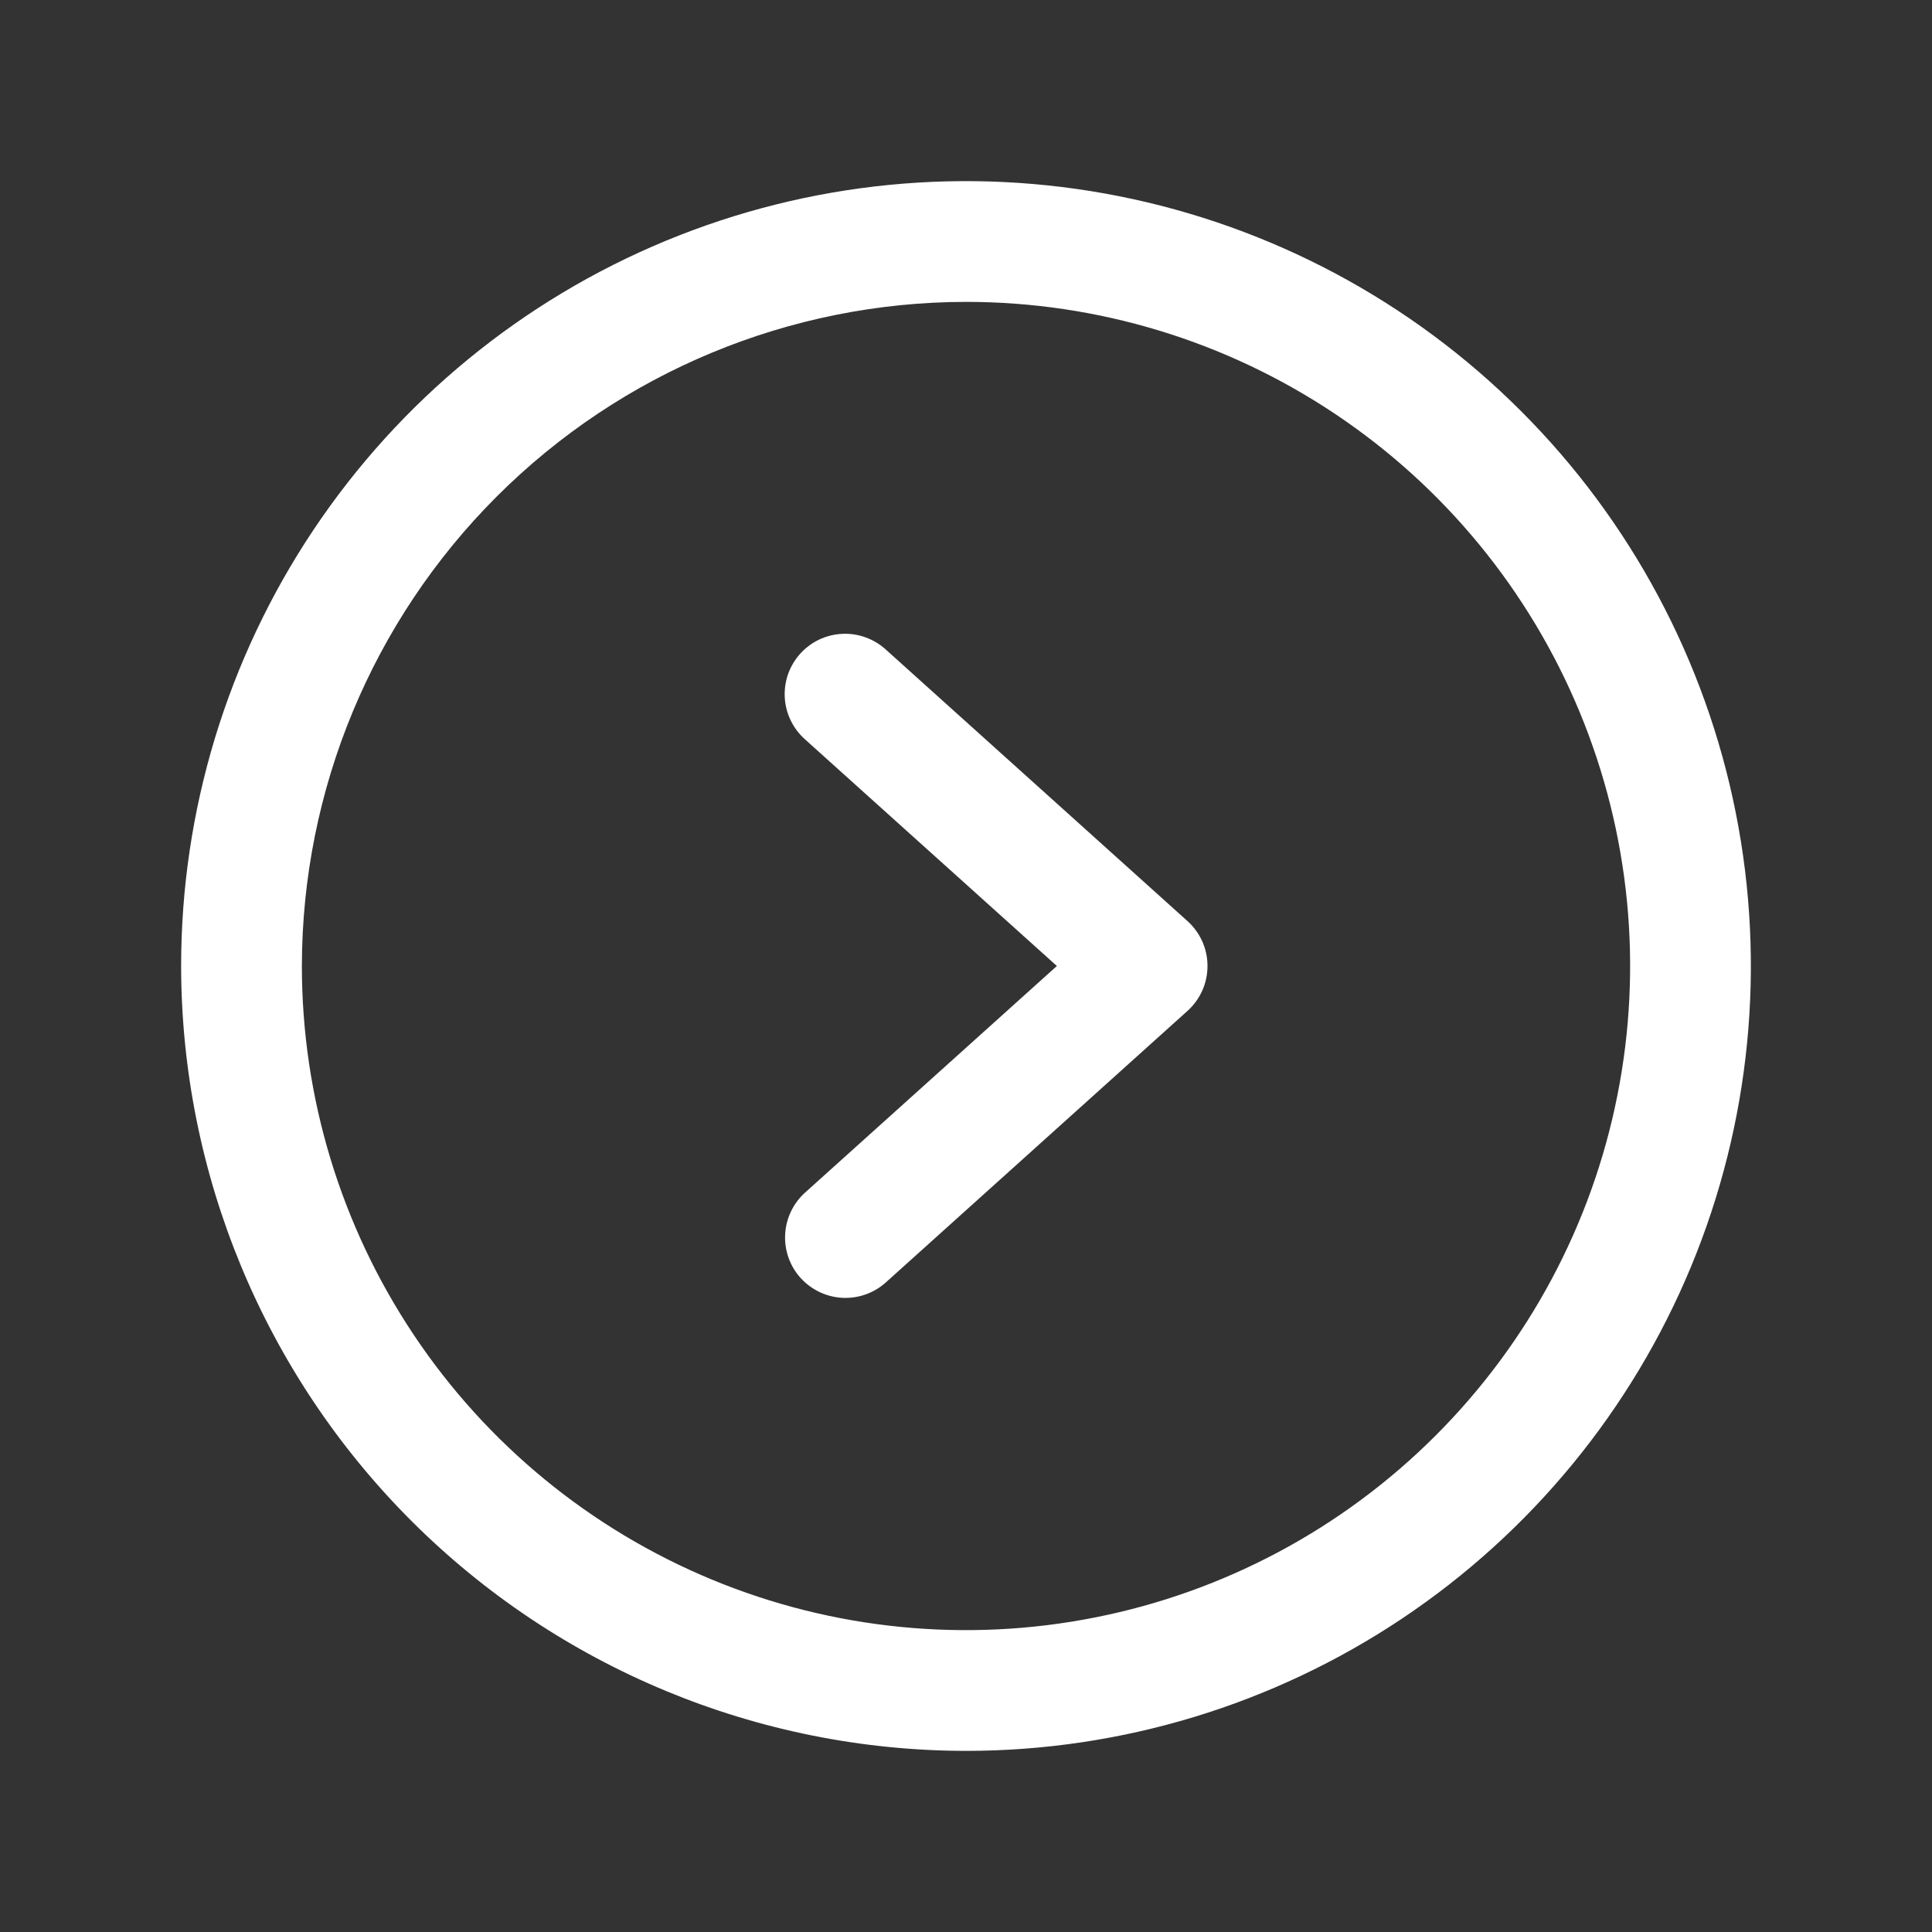 <svg width="36" height="36" viewBox="0 0 36 36" fill="none" xmlns="http://www.w3.org/2000/svg">
<rect x="0" y="0" width="36" height="36" fill="#333333" stroke="none"/>
<path d="M18 32.625C20.892 32.625 23.72 31.767 26.125 30.16C28.53 28.553 30.405 26.269 31.512 23.597C32.619 20.924 32.908 17.984 32.344 15.147C31.78 12.31 30.387 9.704 28.341 7.659C26.296 5.613 23.69 4.22 20.853 3.656C18.016 3.092 15.076 3.381 12.403 4.488C9.731 5.595 7.447 7.47 5.84 9.875C4.233 12.28 3.375 15.107 3.375 18C3.379 21.877 4.922 25.595 7.663 28.337C10.405 31.078 14.123 32.621 18 32.625ZM18 5.625C20.448 5.625 22.84 6.351 24.875 7.711C26.91 9.07 28.496 11.003 29.433 13.264C30.37 15.525 30.615 18.014 30.137 20.414C29.66 22.815 28.481 25.02 26.75 26.75C25.02 28.481 22.815 29.66 20.414 30.137C18.014 30.615 15.525 30.37 13.264 29.433C11.003 28.496 9.07 26.91 7.711 24.875C6.351 22.84 5.625 20.448 5.625 18C5.629 14.719 6.934 11.574 9.254 9.254C11.574 6.934 14.719 5.629 18 5.625ZM14.997 22.226L19.693 18L14.997 13.774C14.887 13.675 14.797 13.556 14.733 13.422C14.668 13.289 14.631 13.144 14.623 12.996C14.615 12.848 14.636 12.7 14.685 12.56C14.735 12.42 14.811 12.292 14.91 12.182C15.009 12.072 15.129 11.982 15.263 11.918C15.397 11.855 15.542 11.818 15.69 11.811C15.838 11.803 15.986 11.825 16.125 11.875C16.265 11.925 16.393 12.002 16.503 12.101L22.128 17.164C22.245 17.269 22.338 17.398 22.403 17.542C22.467 17.686 22.5 17.842 22.5 18C22.5 18.158 22.467 18.314 22.403 18.458C22.338 18.602 22.245 18.731 22.128 18.836L16.503 23.899C16.281 24.097 15.989 24.199 15.692 24.183C15.395 24.166 15.117 24.033 14.917 23.812C14.718 23.591 14.615 23.3 14.63 23.003C14.645 22.706 14.777 22.426 14.997 22.226Z" fill="white"/>
</svg>
